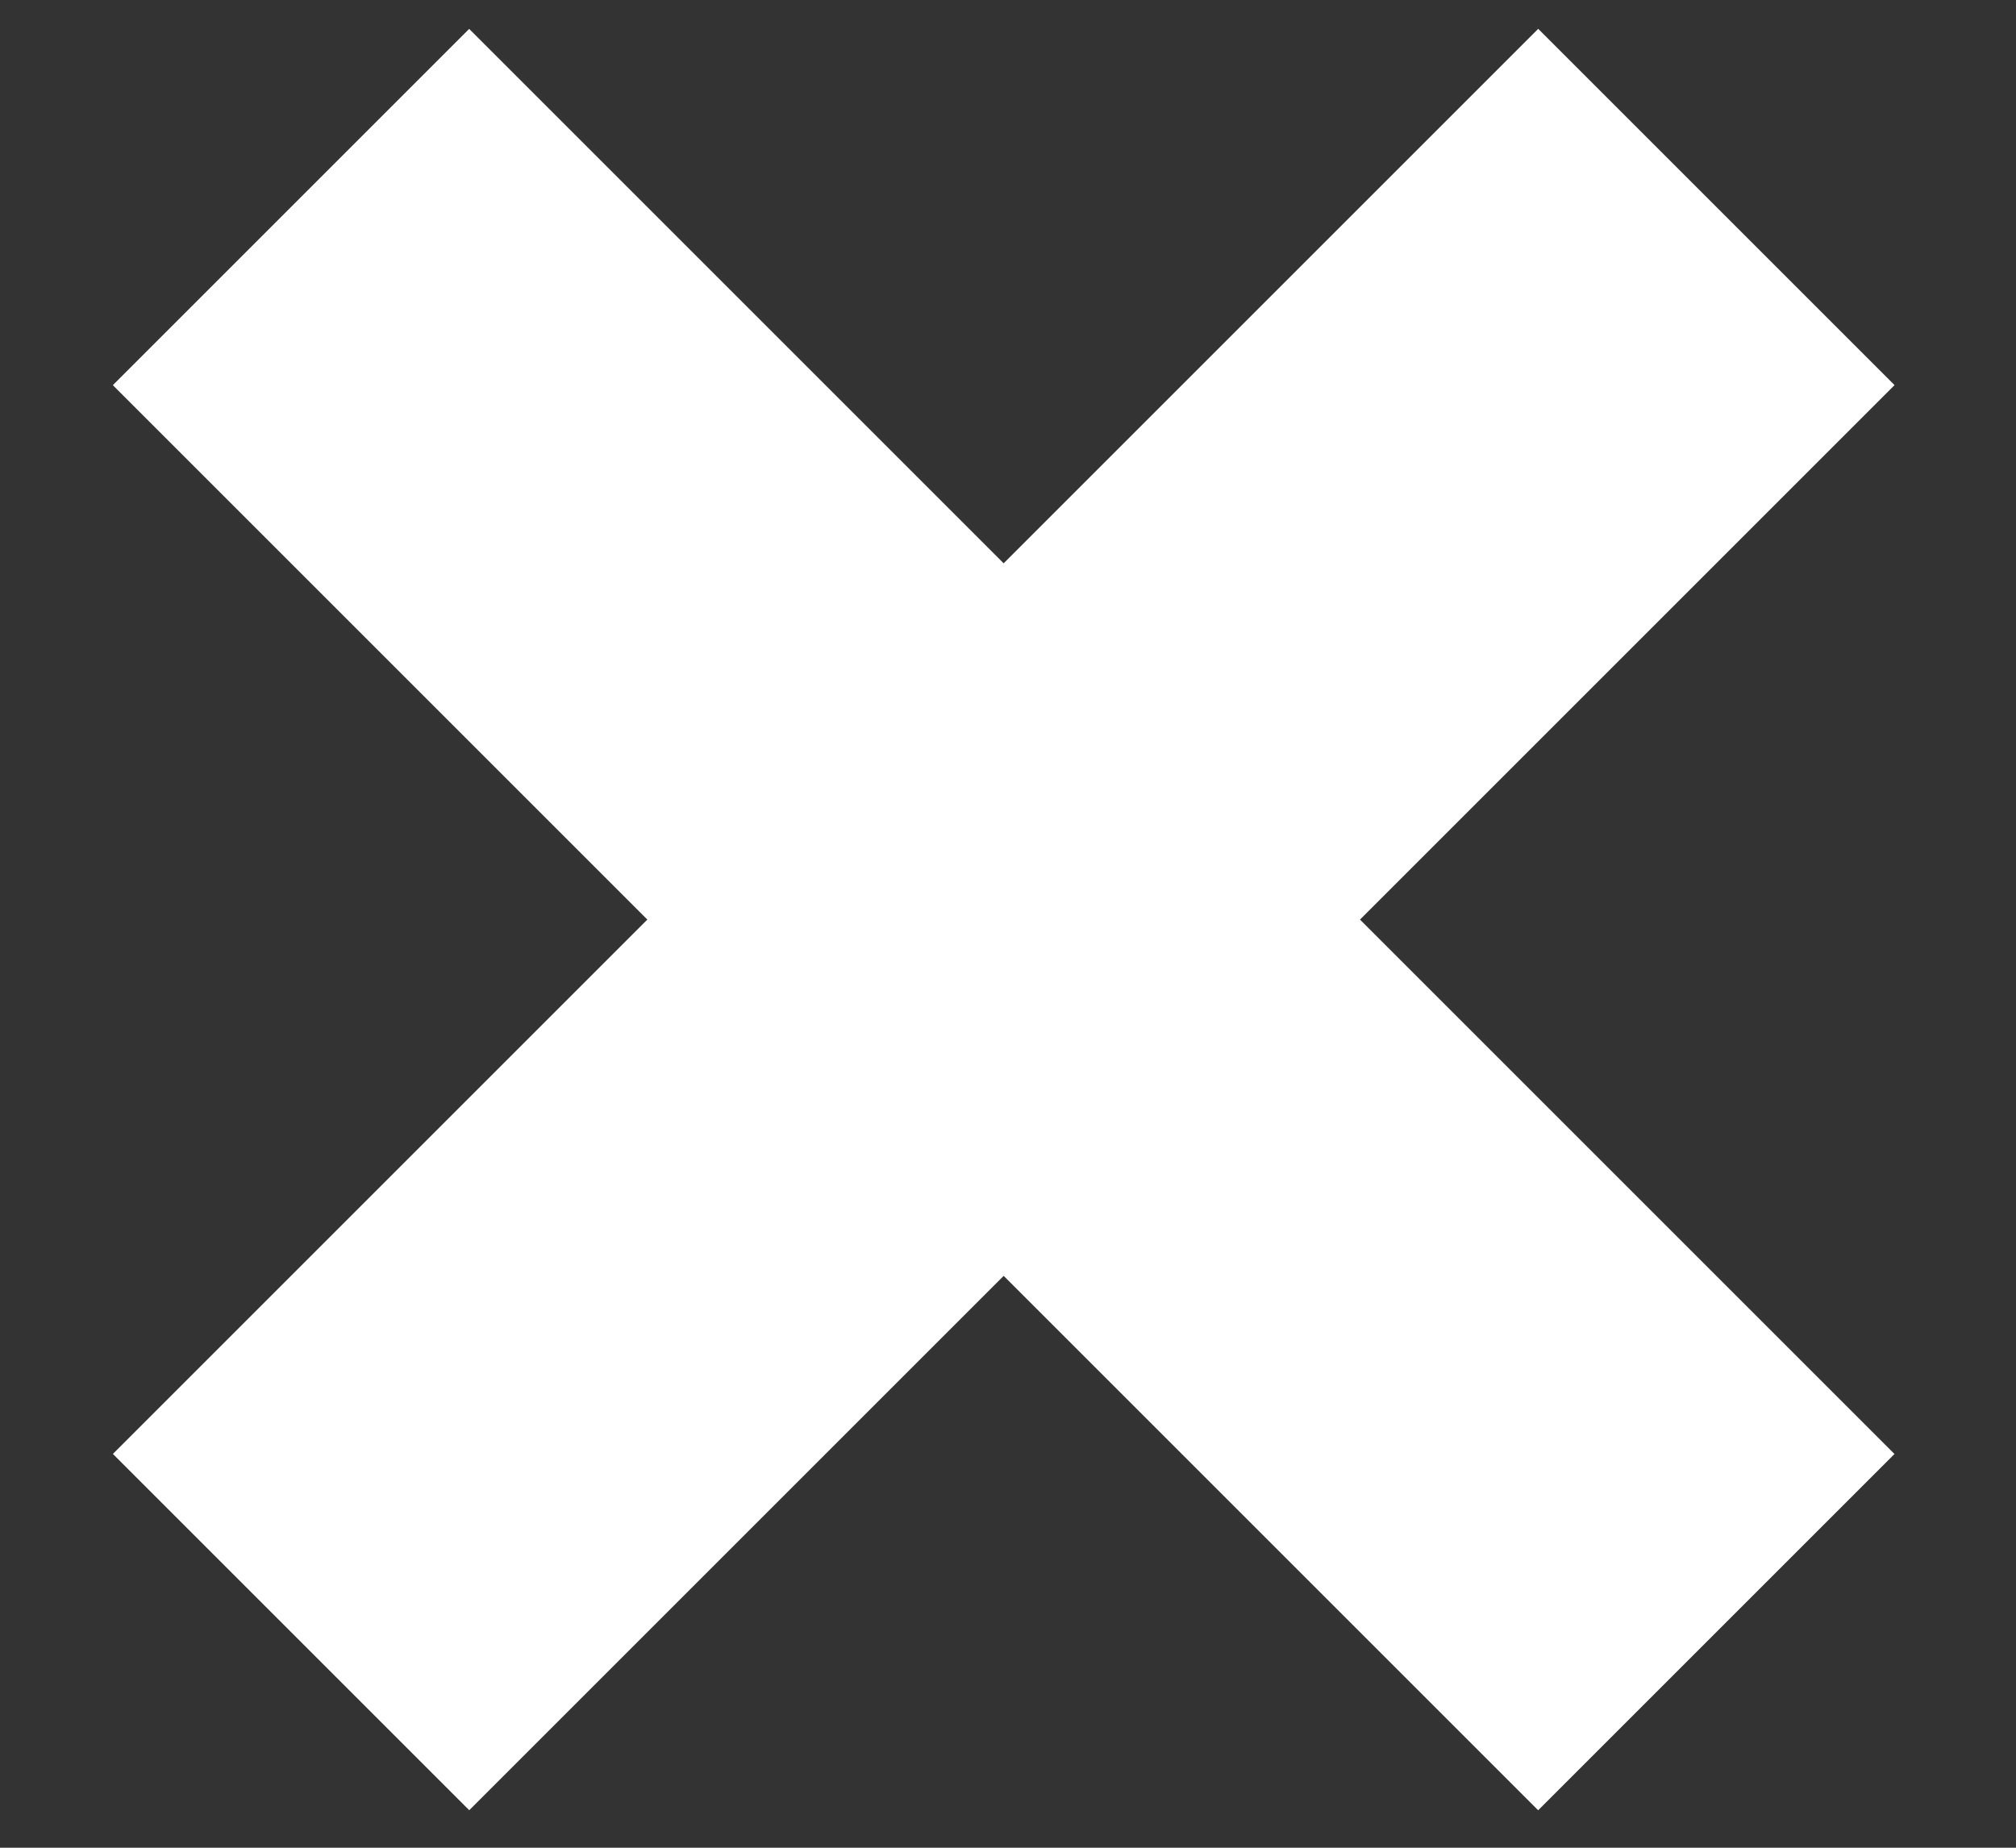 <svg height="11" viewBox="0 0 12 11" width="12" xmlns="http://www.w3.org/2000/svg"><rect x="0" y="0" width="12" height="11" fill="#333333" stroke="none"/><g fill="none" fill-rule="evenodd" stroke="#fff" stroke-width="3" transform="translate(1)"><path d="m4.975 11.475v-12" transform="matrix(.707 .707 -.707 .707 5.328 -1.914)"/><path d="m4.975 11.475v-12" transform="matrix(.707 -.707 .707 .707 -2.414 5.121)"/></g></svg>